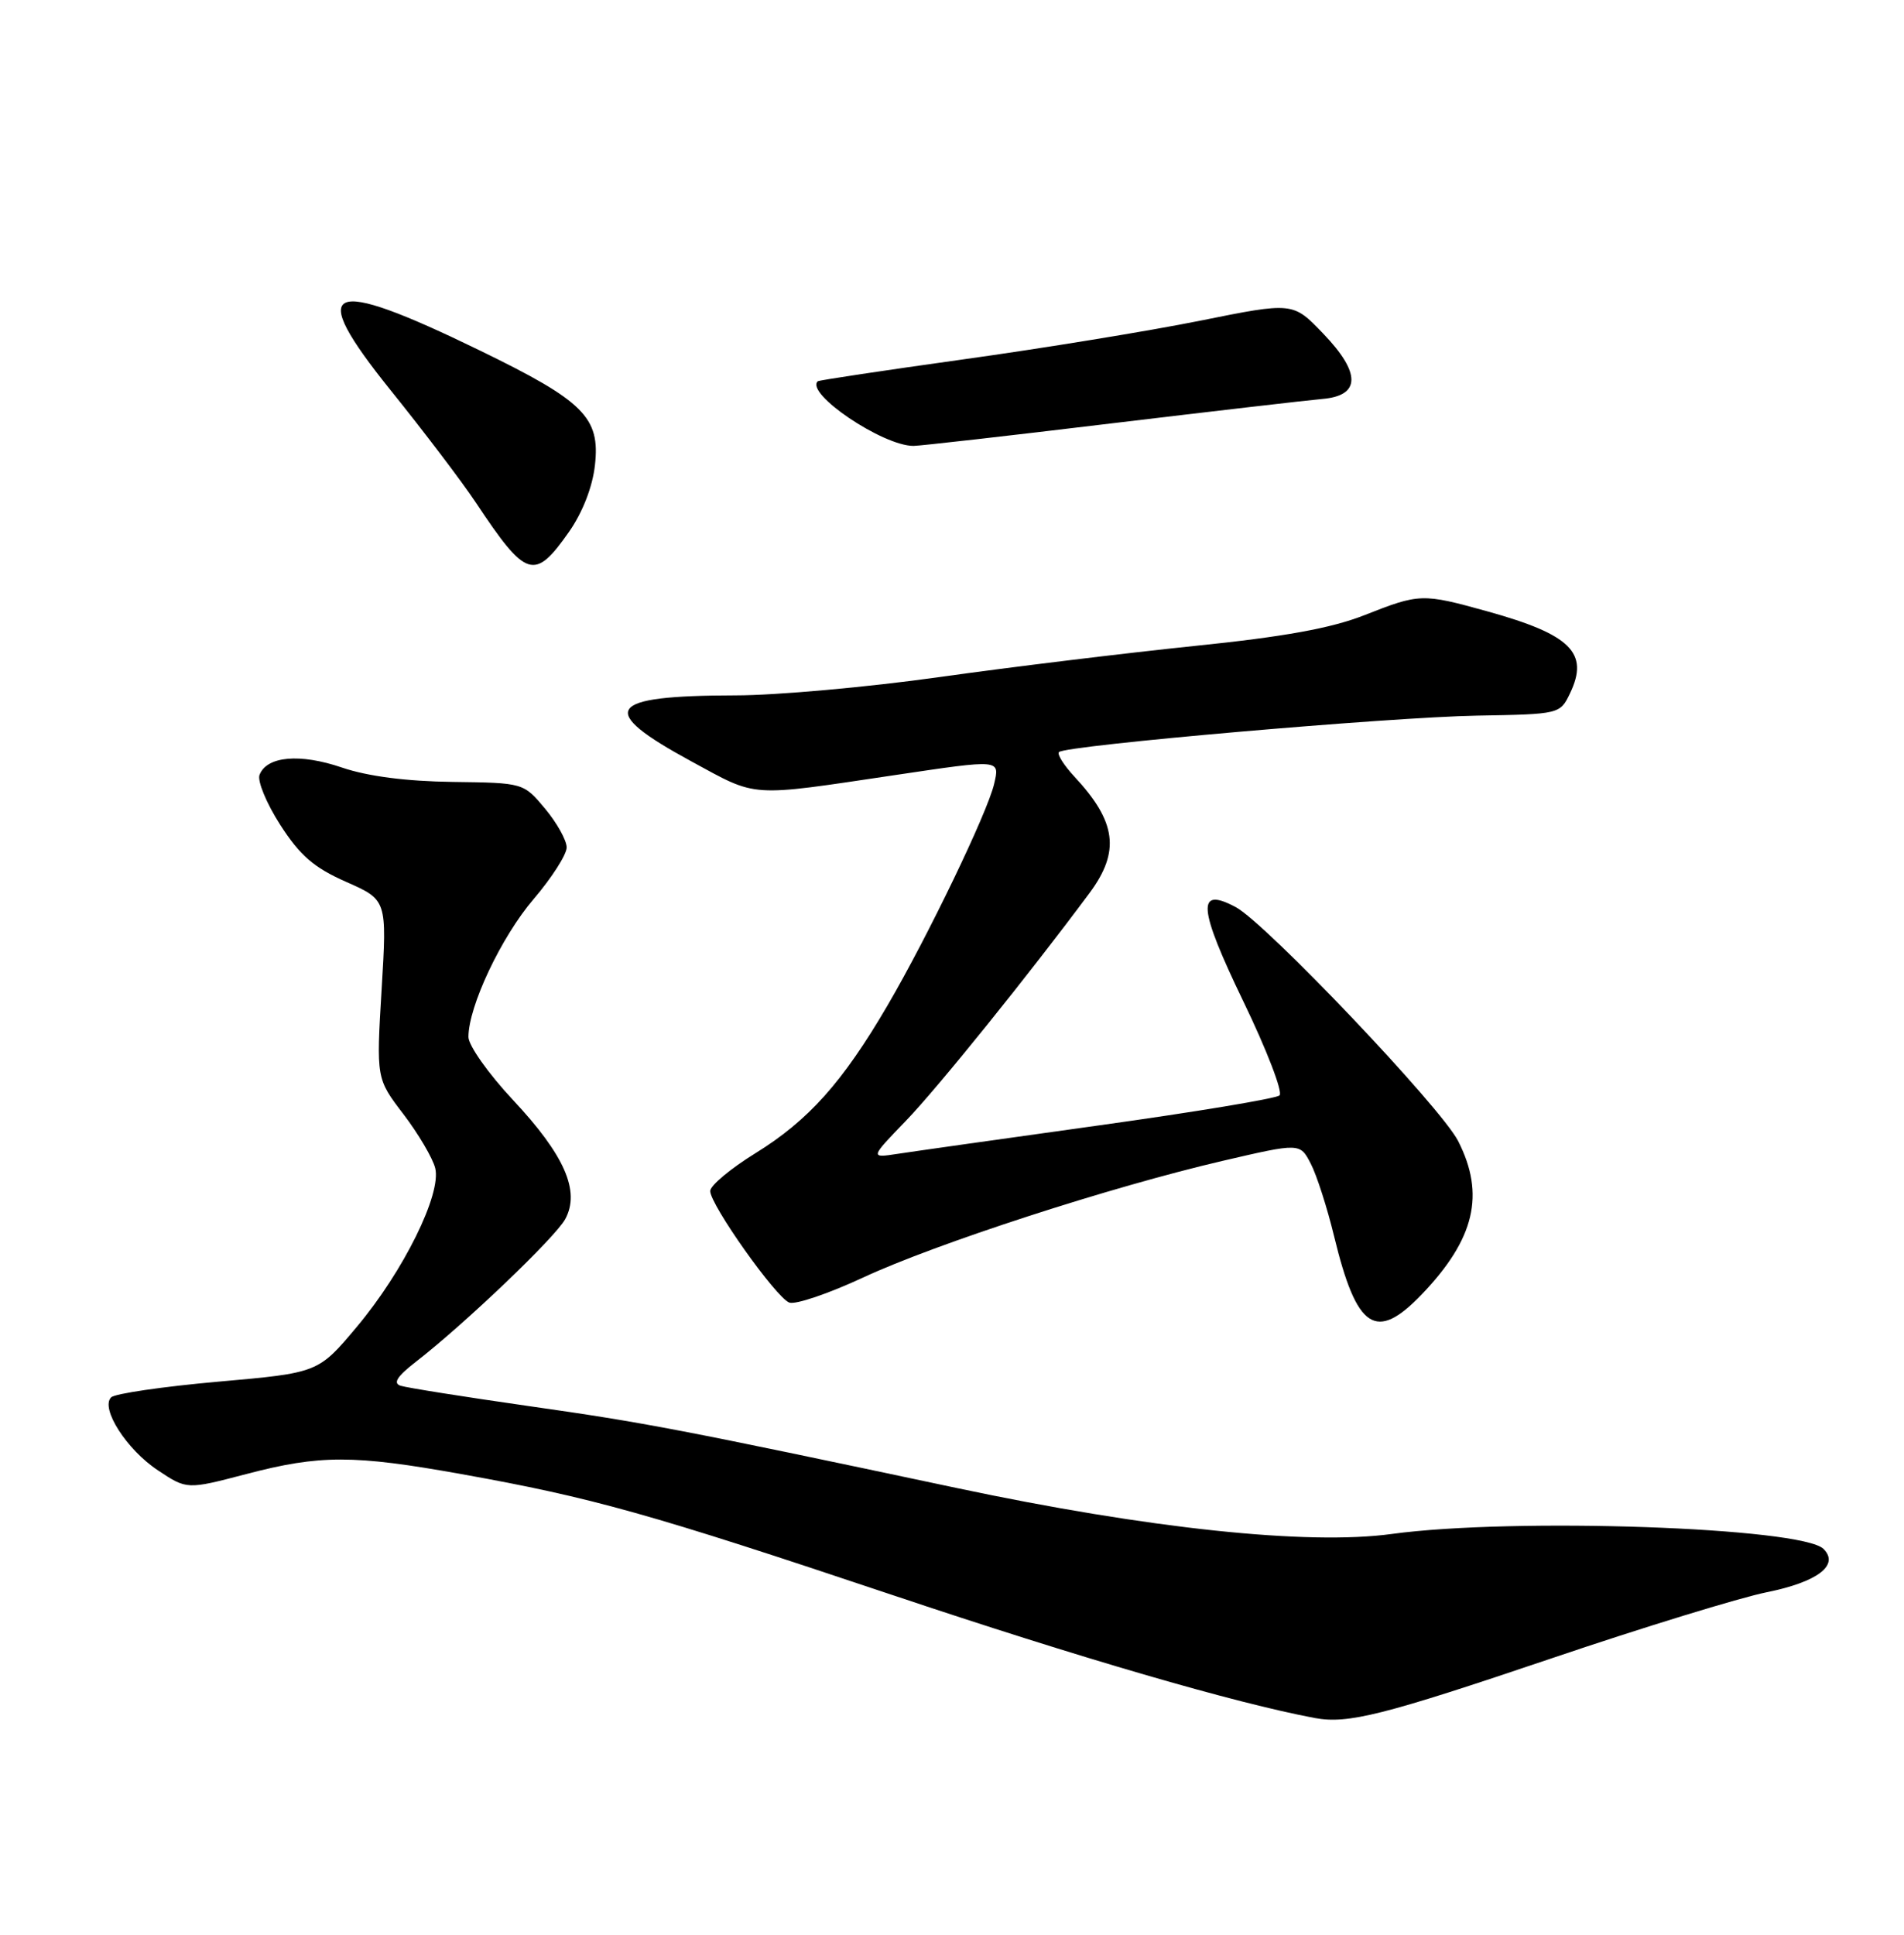 <?xml version="1.0" encoding="UTF-8" standalone="no"?>
<!DOCTYPE svg PUBLIC "-//W3C//DTD SVG 1.1//EN" "http://www.w3.org/Graphics/SVG/1.1/DTD/svg11.dtd" >
<svg xmlns="http://www.w3.org/2000/svg" xmlns:xlink="http://www.w3.org/1999/xlink" version="1.1" viewBox="0 0 252 256">
 <g >
 <path fill="currentColor"
d=" M 205.40 219.41 C 217.44 215.33 230.24 211.41 233.83 210.68 C 240.56 209.32 243.49 207.09 241.35 204.95 C 238.49 202.09 200.32 200.77 184.20 202.97 C 173.10 204.49 151.99 202.26 126.63 196.89 C 89.93 189.11 85.40 188.24 70.00 186.05 C 61.47 184.83 53.84 183.62 53.03 183.36 C 51.98 183.03 52.54 182.13 55.03 180.20 C 61.54 175.15 73.50 163.72 74.81 161.31 C 76.82 157.61 74.73 152.85 67.90 145.55 C 64.65 142.08 62.00 138.33 62.00 137.21 C 62.00 133.16 66.33 123.99 70.62 118.97 C 73.03 116.15 75.00 113.07 75.00 112.13 C 75.00 111.19 73.71 108.88 72.14 107.00 C 69.28 103.58 69.28 103.58 59.89 103.46 C 53.79 103.38 48.66 102.72 45.26 101.56 C 39.69 99.66 35.30 100.05 34.35 102.53 C 34.04 103.33 35.27 106.31 37.09 109.14 C 39.70 113.20 41.53 114.79 45.80 116.68 C 51.22 119.07 51.22 119.07 50.51 130.89 C 49.80 142.72 49.80 142.72 53.40 147.43 C 55.38 150.03 57.27 153.24 57.60 154.56 C 58.46 157.97 53.42 168.18 47.22 175.57 C 42.12 181.65 42.12 181.65 28.86 182.82 C 21.56 183.47 15.20 184.40 14.71 184.89 C 13.26 186.34 16.76 191.81 20.90 194.55 C 24.74 197.10 24.74 197.10 32.56 195.05 C 42.35 192.48 46.77 192.48 61.08 195.05 C 78.43 198.16 85.97 200.28 118.00 211.01 C 143.03 219.40 163.38 225.32 174.00 227.32 C 178.40 228.14 183.03 226.97 205.40 219.41 Z  M 188.19 171.25 C 195.19 163.94 196.59 158.04 192.99 150.98 C 190.72 146.52 167.56 122.17 163.56 120.03 C 158.34 117.24 158.56 120.06 164.54 132.46 C 167.66 138.91 169.82 144.53 169.35 144.94 C 168.88 145.36 158.15 147.14 145.50 148.90 C 132.85 150.66 120.84 152.36 118.82 152.67 C 115.14 153.23 115.14 153.23 119.91 148.29 C 124.10 143.95 136.22 128.91 144.21 118.15 C 148.28 112.66 147.77 108.73 142.20 102.76 C 140.80 101.25 139.88 99.79 140.16 99.51 C 141.04 98.63 183.93 94.89 195.49 94.69 C 206.42 94.50 206.48 94.49 207.80 91.73 C 210.36 86.39 207.91 83.96 196.85 80.89 C 188.23 78.50 187.90 78.51 180.58 81.40 C 176.17 83.13 169.96 84.26 158.00 85.48 C 148.93 86.42 133.77 88.26 124.33 89.59 C 114.88 90.92 102.73 92.01 97.33 92.01 C 80.17 92.04 78.93 93.91 91.50 100.74 C 100.38 105.56 98.91 105.46 118.50 102.55 C 132.50 100.47 132.34 100.45 131.57 103.75 C 130.68 107.54 122.79 123.93 117.47 133.03 C 111.51 143.22 107.01 148.25 99.95 152.61 C 96.68 154.63 94.00 156.87 94.00 157.59 C 94.00 159.42 102.69 171.67 104.46 172.35 C 105.27 172.66 109.65 171.17 114.21 169.05 C 123.83 164.57 146.96 157.06 161.78 153.61 C 172.06 151.22 172.06 151.22 173.48 153.97 C 174.27 155.48 175.66 159.82 176.58 163.61 C 179.57 175.93 182.11 177.60 188.19 171.25 Z  M 75.32 70.36 C 77.10 67.81 78.42 64.44 78.74 61.57 C 79.46 55.23 77.30 53.08 63.50 46.37 C 43.13 36.46 40.45 37.66 51.72 51.66 C 56.08 57.07 61.15 63.75 62.98 66.50 C 69.67 76.56 70.73 76.89 75.32 70.36 Z  M 146.95 56.04 C 160.45 54.42 173.07 52.96 175.00 52.79 C 180.11 52.36 180.15 49.36 175.11 44.12 C 171.12 39.96 171.12 39.96 158.81 42.44 C 152.04 43.80 137.95 46.10 127.50 47.55 C 117.05 49.01 108.38 50.31 108.23 50.45 C 106.54 52.06 116.83 59.00 120.90 59.00 C 121.73 59.00 133.45 57.67 146.95 56.04 Z "/>
</g>
</svg>